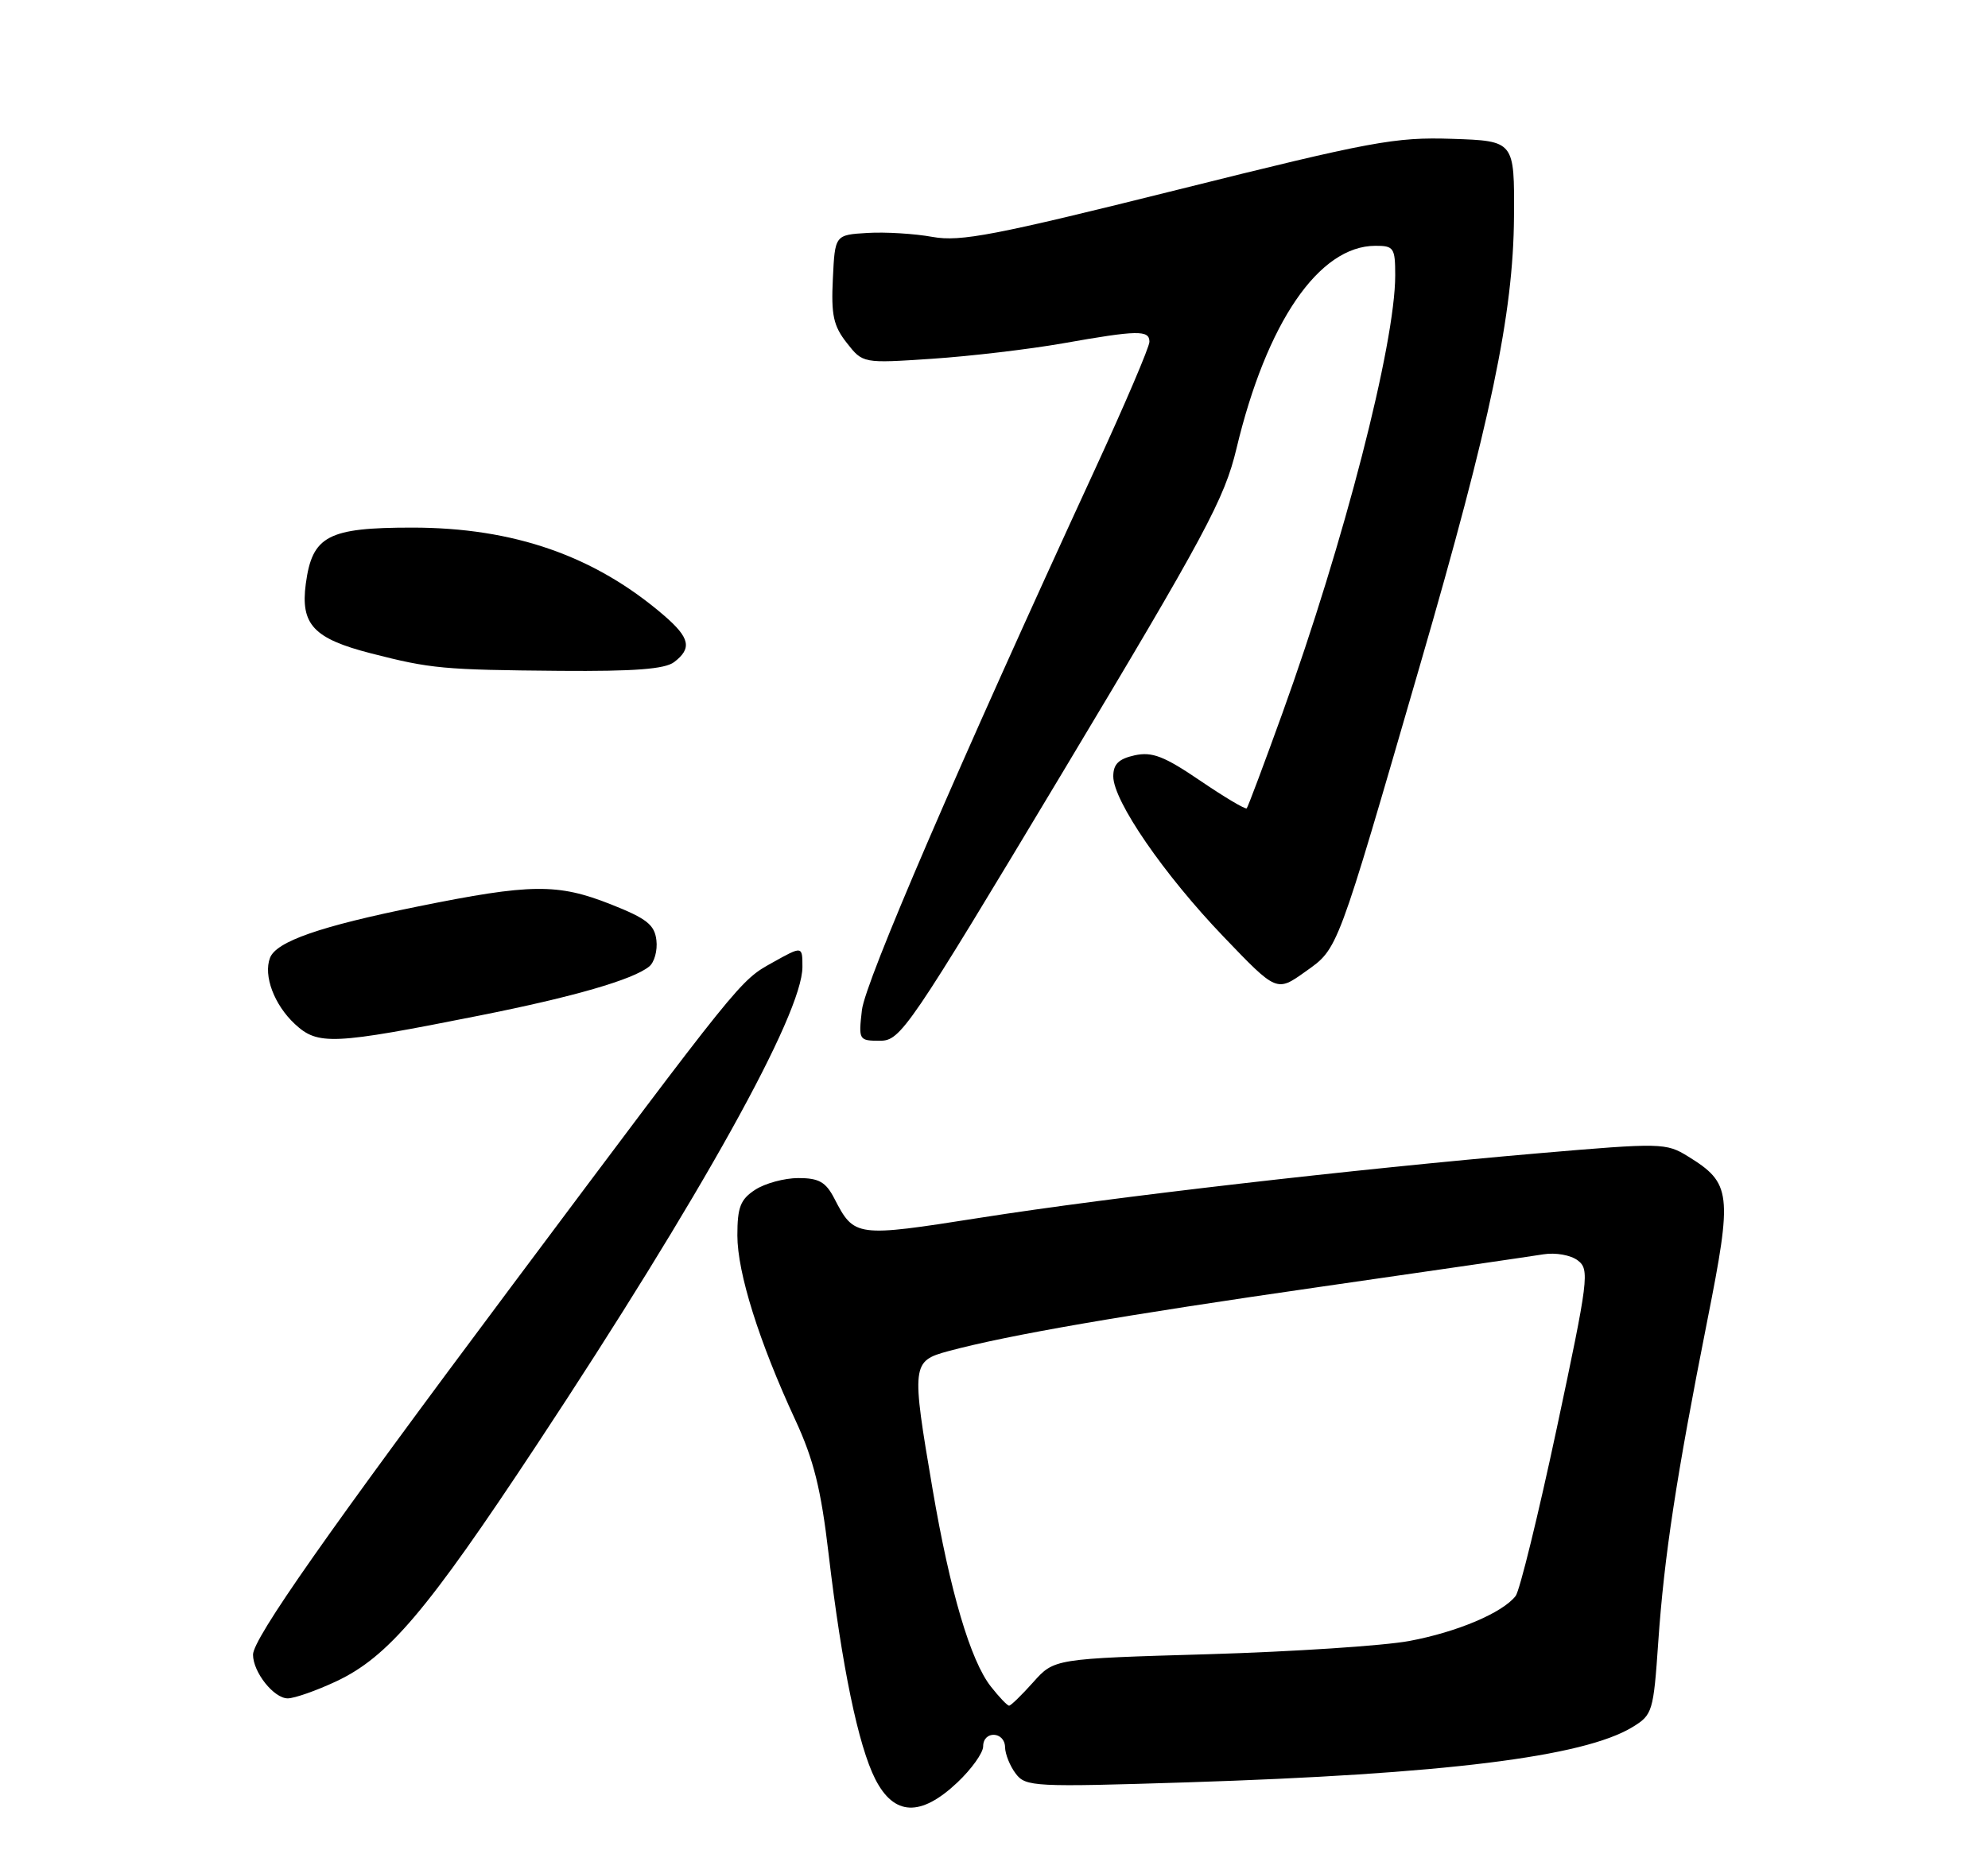 <?xml version="1.0" encoding="UTF-8" standalone="no"?>
<!DOCTYPE svg PUBLIC "-//W3C//DTD SVG 1.1//EN" "http://www.w3.org/Graphics/SVG/1.1/DTD/svg11.dtd" >
<svg xmlns="http://www.w3.org/2000/svg" xmlns:xlink="http://www.w3.org/1999/xlink" version="1.1" viewBox="0 0 275 256">
 <g >
 <path fill="currentColor"
d=" M 132.43 246.63 C 134.39 244.78 136.00 242.53 136.00 241.63 C 136.00 239.42 138.99 239.54 139.03 241.75 C 139.05 242.71 139.71 244.36 140.51 245.41 C 141.88 247.22 143.04 247.28 164.22 246.61 C 199.70 245.48 219.04 243.09 225.81 238.97 C 228.60 237.27 228.72 236.86 229.39 227.14 C 230.21 215.32 231.87 204.40 236.17 182.72 C 239.67 165.08 239.51 163.71 233.50 160.00 C 230.47 158.13 229.82 158.11 212.93 159.56 C 187.30 161.77 153.71 165.64 135.60 168.49 C 118.36 171.20 118.18 171.18 115.41 165.82 C 114.23 163.54 113.28 163.00 110.44 163.00 C 108.51 163.00 105.82 163.73 104.46 164.62 C 102.42 165.95 102.00 167.04 102.00 170.94 C 102.00 176.10 105.00 185.65 110.03 196.50 C 112.56 201.97 113.57 206.02 114.62 215.00 C 116.45 230.54 118.73 241.55 121.08 246.17 C 123.68 251.26 127.36 251.41 132.43 246.63 Z  M 46.50 232.64 C 53.68 229.27 59.04 222.95 74.25 199.91 C 97.02 165.42 111.00 140.27 111.00 133.79 C 111.00 130.87 111.00 130.87 106.85 133.19 C 102.34 135.70 102.61 135.37 70.61 178.17 C 45.38 211.92 35.00 226.72 35.00 228.94 C 35.00 231.37 37.89 235.00 39.81 234.99 C 40.74 234.98 43.75 233.93 46.50 232.64 Z  M 66.35 140.51 C 79.33 137.93 87.56 135.55 89.80 133.73 C 90.52 133.15 90.97 131.51 90.80 130.09 C 90.55 127.95 89.46 127.09 84.51 125.13 C 77.13 122.21 73.46 122.25 57.77 125.43 C 44.27 128.16 38.22 130.27 37.35 132.53 C 36.41 134.99 37.93 139.03 40.79 141.69 C 43.98 144.65 46.01 144.56 66.35 140.51 Z  M 146.95 106.93 C 166.79 73.85 169.38 69.02 171.04 62.07 C 175.21 44.60 182.45 34.03 190.25 34.01 C 192.80 34.00 193.00 34.29 193.00 38.09 C 193.00 47.58 185.91 75.10 177.37 98.75 C 174.84 105.76 172.63 111.65 172.46 111.84 C 172.29 112.03 169.40 110.31 166.03 108.02 C 161.03 104.62 159.37 103.98 156.95 104.51 C 154.74 105.00 154.00 105.73 154.00 107.42 C 154.00 110.82 161.01 121.01 169.27 129.62 C 176.60 137.27 176.60 137.27 180.57 134.44 C 185.15 131.18 184.83 132.02 196.44 92.00 C 206.23 58.27 209.34 43.44 209.43 30.00 C 209.50 19.50 209.50 19.50 200.87 19.21 C 192.98 18.95 189.74 19.55 162.87 26.26 C 137.59 32.57 132.87 33.48 129.00 32.78 C 126.53 32.33 122.47 32.08 120.00 32.23 C 115.50 32.50 115.50 32.50 115.21 38.56 C 114.96 43.59 115.29 45.10 117.14 47.45 C 119.36 50.28 119.36 50.28 128.93 49.64 C 134.19 49.29 142.32 48.33 147.00 47.51 C 157.39 45.67 159.00 45.64 159.00 47.29 C 159.00 48.01 155.59 55.99 151.42 65.04 C 132.48 106.14 119.69 135.82 119.23 139.75 C 118.75 143.91 118.80 144.00 121.73 144.00 C 124.59 144.00 125.64 142.45 146.95 106.93 Z  M 93.25 91.61 C 95.75 89.71 95.43 88.25 91.89 85.19 C 82.30 76.92 71.09 73.00 57.01 73.00 C 45.34 73.00 43.19 74.14 42.30 80.78 C 41.55 86.41 43.38 88.36 51.32 90.40 C 59.62 92.53 61.29 92.68 77.50 92.82 C 87.75 92.90 91.97 92.58 93.25 91.61 Z  M 137.07 233.36 C 134.25 229.78 131.42 220.21 129.01 206.08 C 126.06 188.77 126.11 188.32 131.21 186.94 C 139.50 184.71 155.31 181.98 182.69 178.04 C 197.98 175.84 211.85 173.82 213.50 173.55 C 215.19 173.28 217.27 173.65 218.26 174.40 C 219.91 175.65 219.74 176.98 215.35 197.61 C 212.78 209.65 210.22 220.10 209.66 220.82 C 207.85 223.15 201.58 225.81 194.95 227.05 C 191.40 227.71 178.90 228.53 167.17 228.88 C 145.83 229.50 145.83 229.50 142.93 232.75 C 141.33 234.54 139.83 236.00 139.59 236.00 C 139.34 236.00 138.21 234.81 137.07 233.36 Z "/>
</g>
</svg>